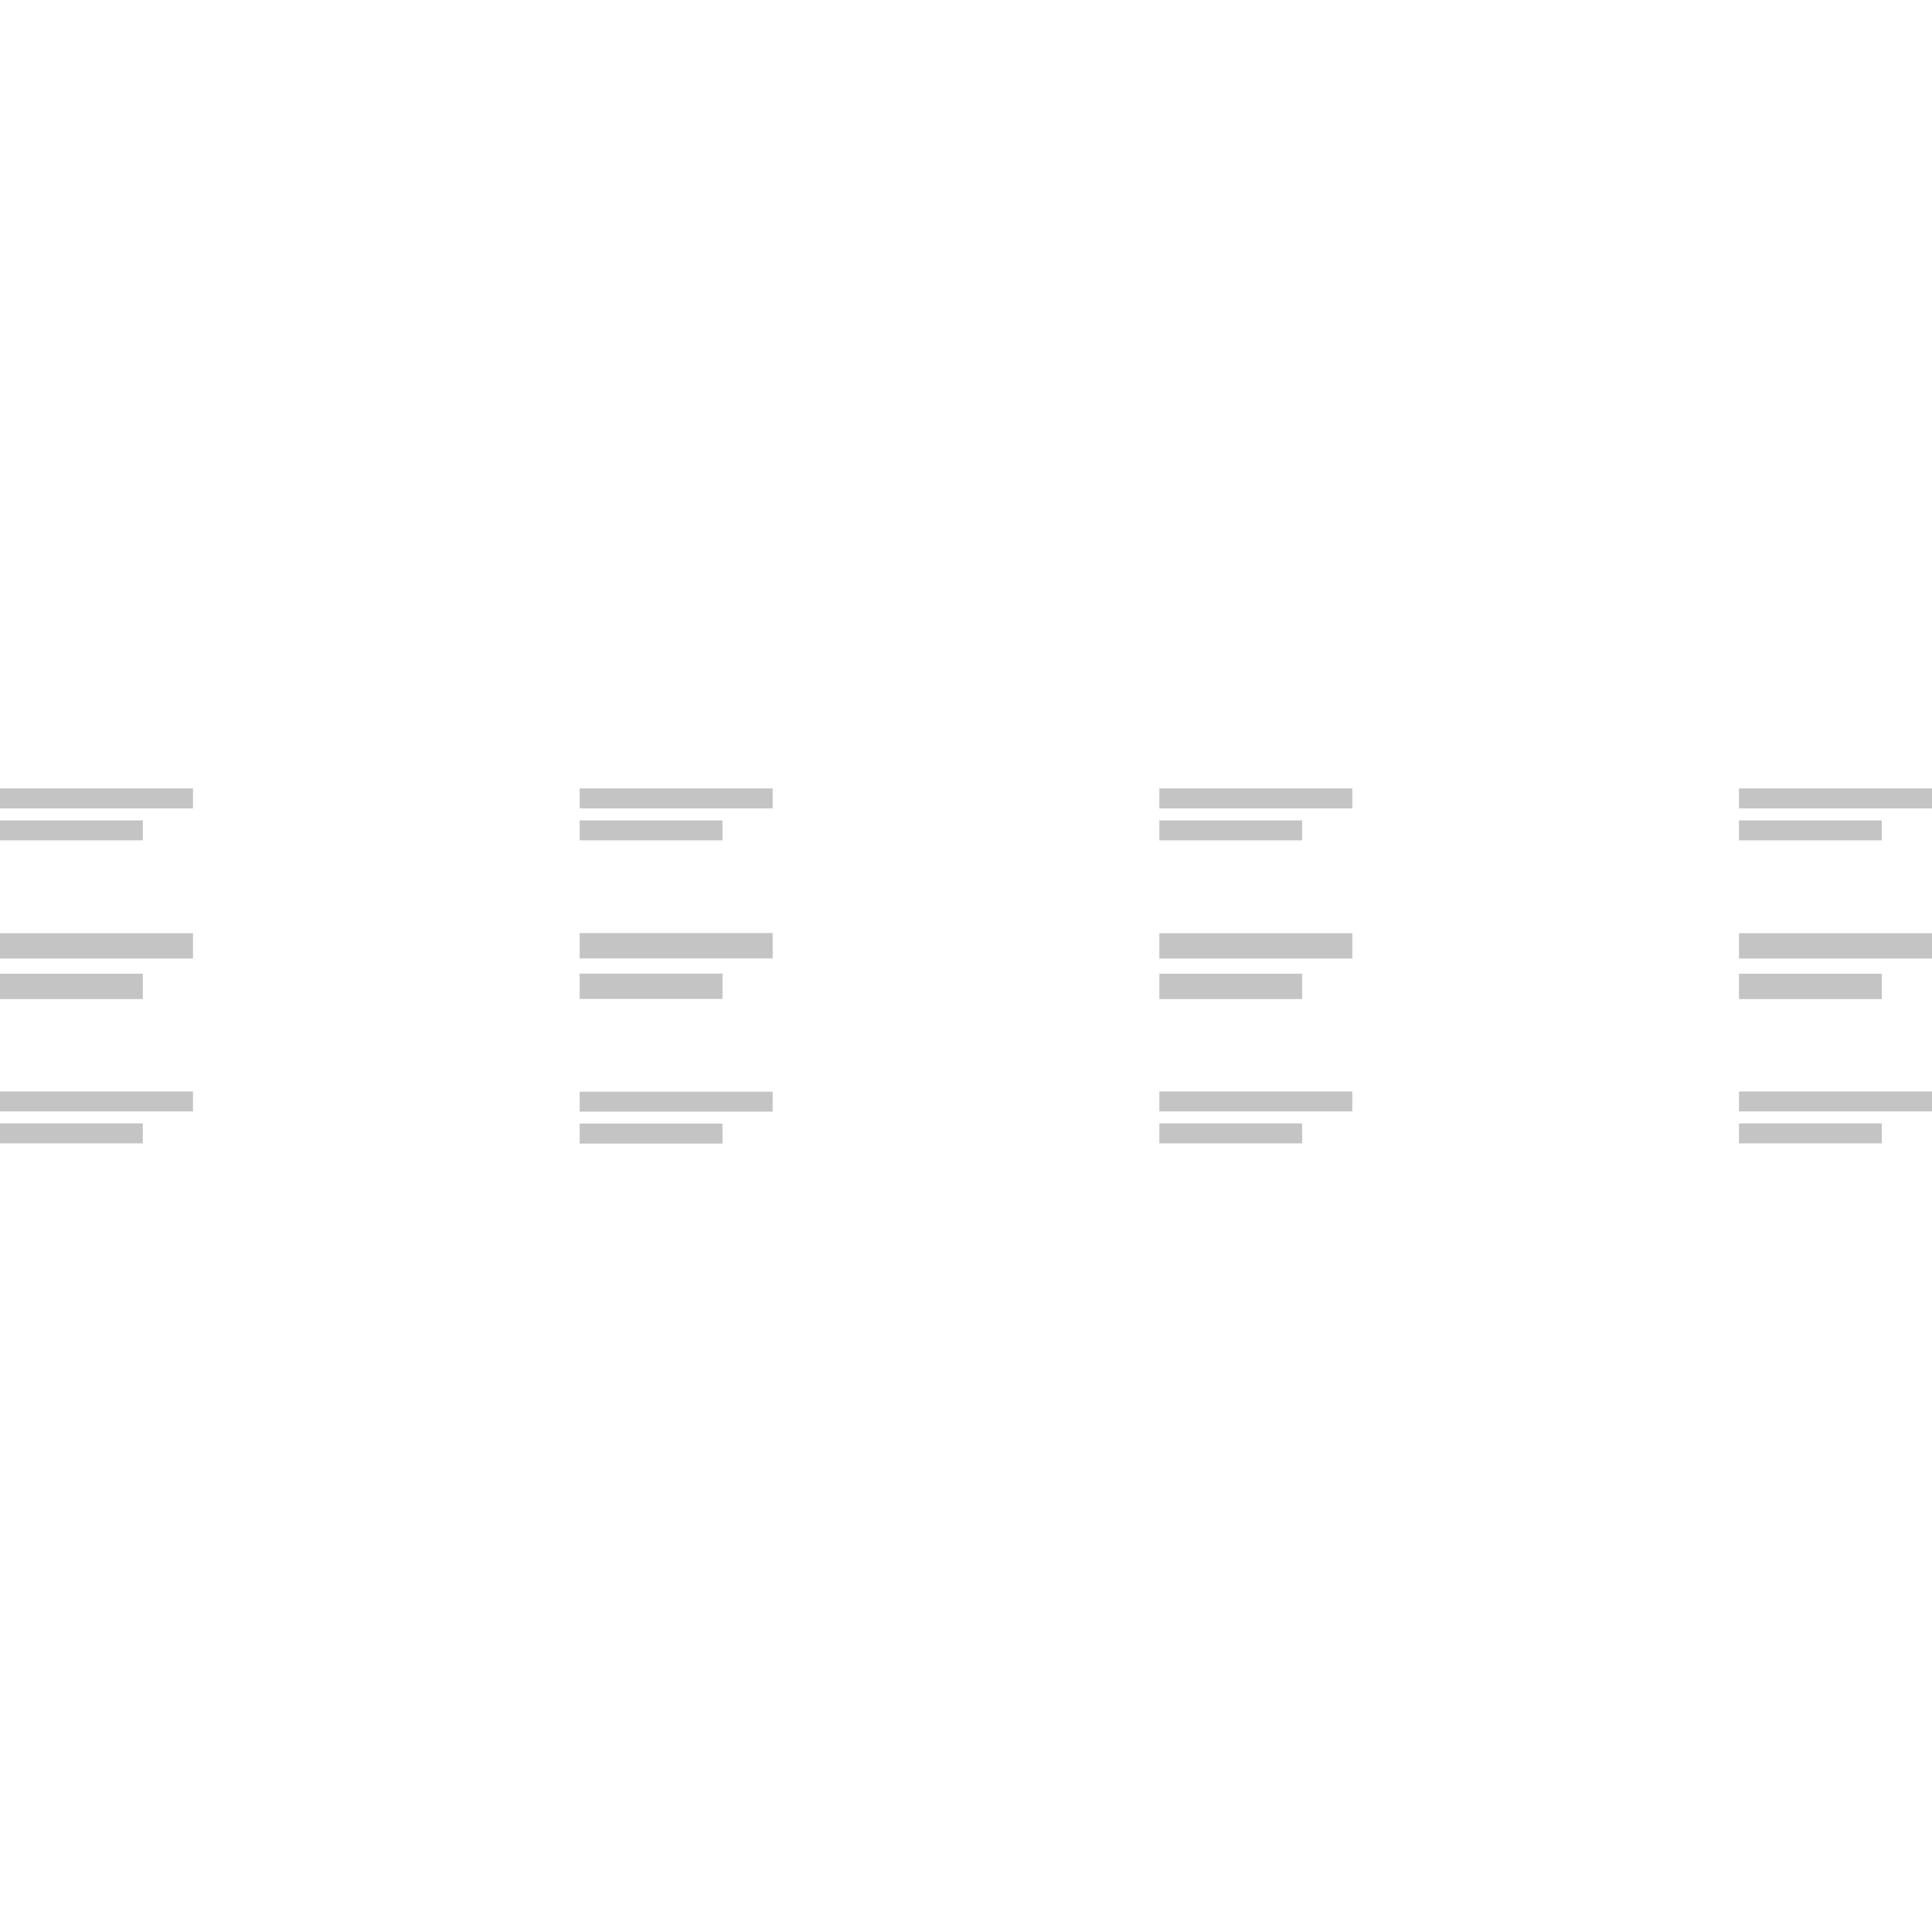 <svg width="1em" height="1em" viewBox="0 0 1001 184" fill="#C4C4C4" xmlns="http://www.w3.org/2000/svg"><path fill-rule="evenodd" clip-rule="evenodd" d="M100 0H0v10.345h100V0ZM74 16.552H0v10.345h74V16.552ZM100 75H0v13.128h100V75ZM74 96.005H0v13.128h74V96.005ZM100 157H0v10.345h100V157Zm-26 16.552H0v10.345h74v-10.345ZM400.333 0h-100v10.345h100V0Zm-26 16.552h-74v10.345h74V16.552Zm26 58.382h-100v13.128h100V74.934Zm-26 21.005h-74v13.128h74V95.939Zm26 61.165h-100v10.344h100v-10.344Zm-26 16.551h-74V184h74v-10.345ZM700.667 0h-100v10.345h100V0Zm-26 16.552h-74v10.345h74V16.552Zm26 58.448h-100v13.128h100V75Zm-26 21.005h-74v13.128h74V96.005Zm26 60.995h-100v10.345h100V157Zm-26 16.552h-74v10.345h74v-10.345ZM1001 0H901v10.345h100V0Zm-26 16.552h-74v10.345h74V16.552ZM1001 75H901v13.128h100V75Zm-26 21.005h-74v13.128h74V96.005ZM1001 157H901v10.345h100V157Zm-26 16.552h-74v10.345h74v-10.345Z"/></svg>